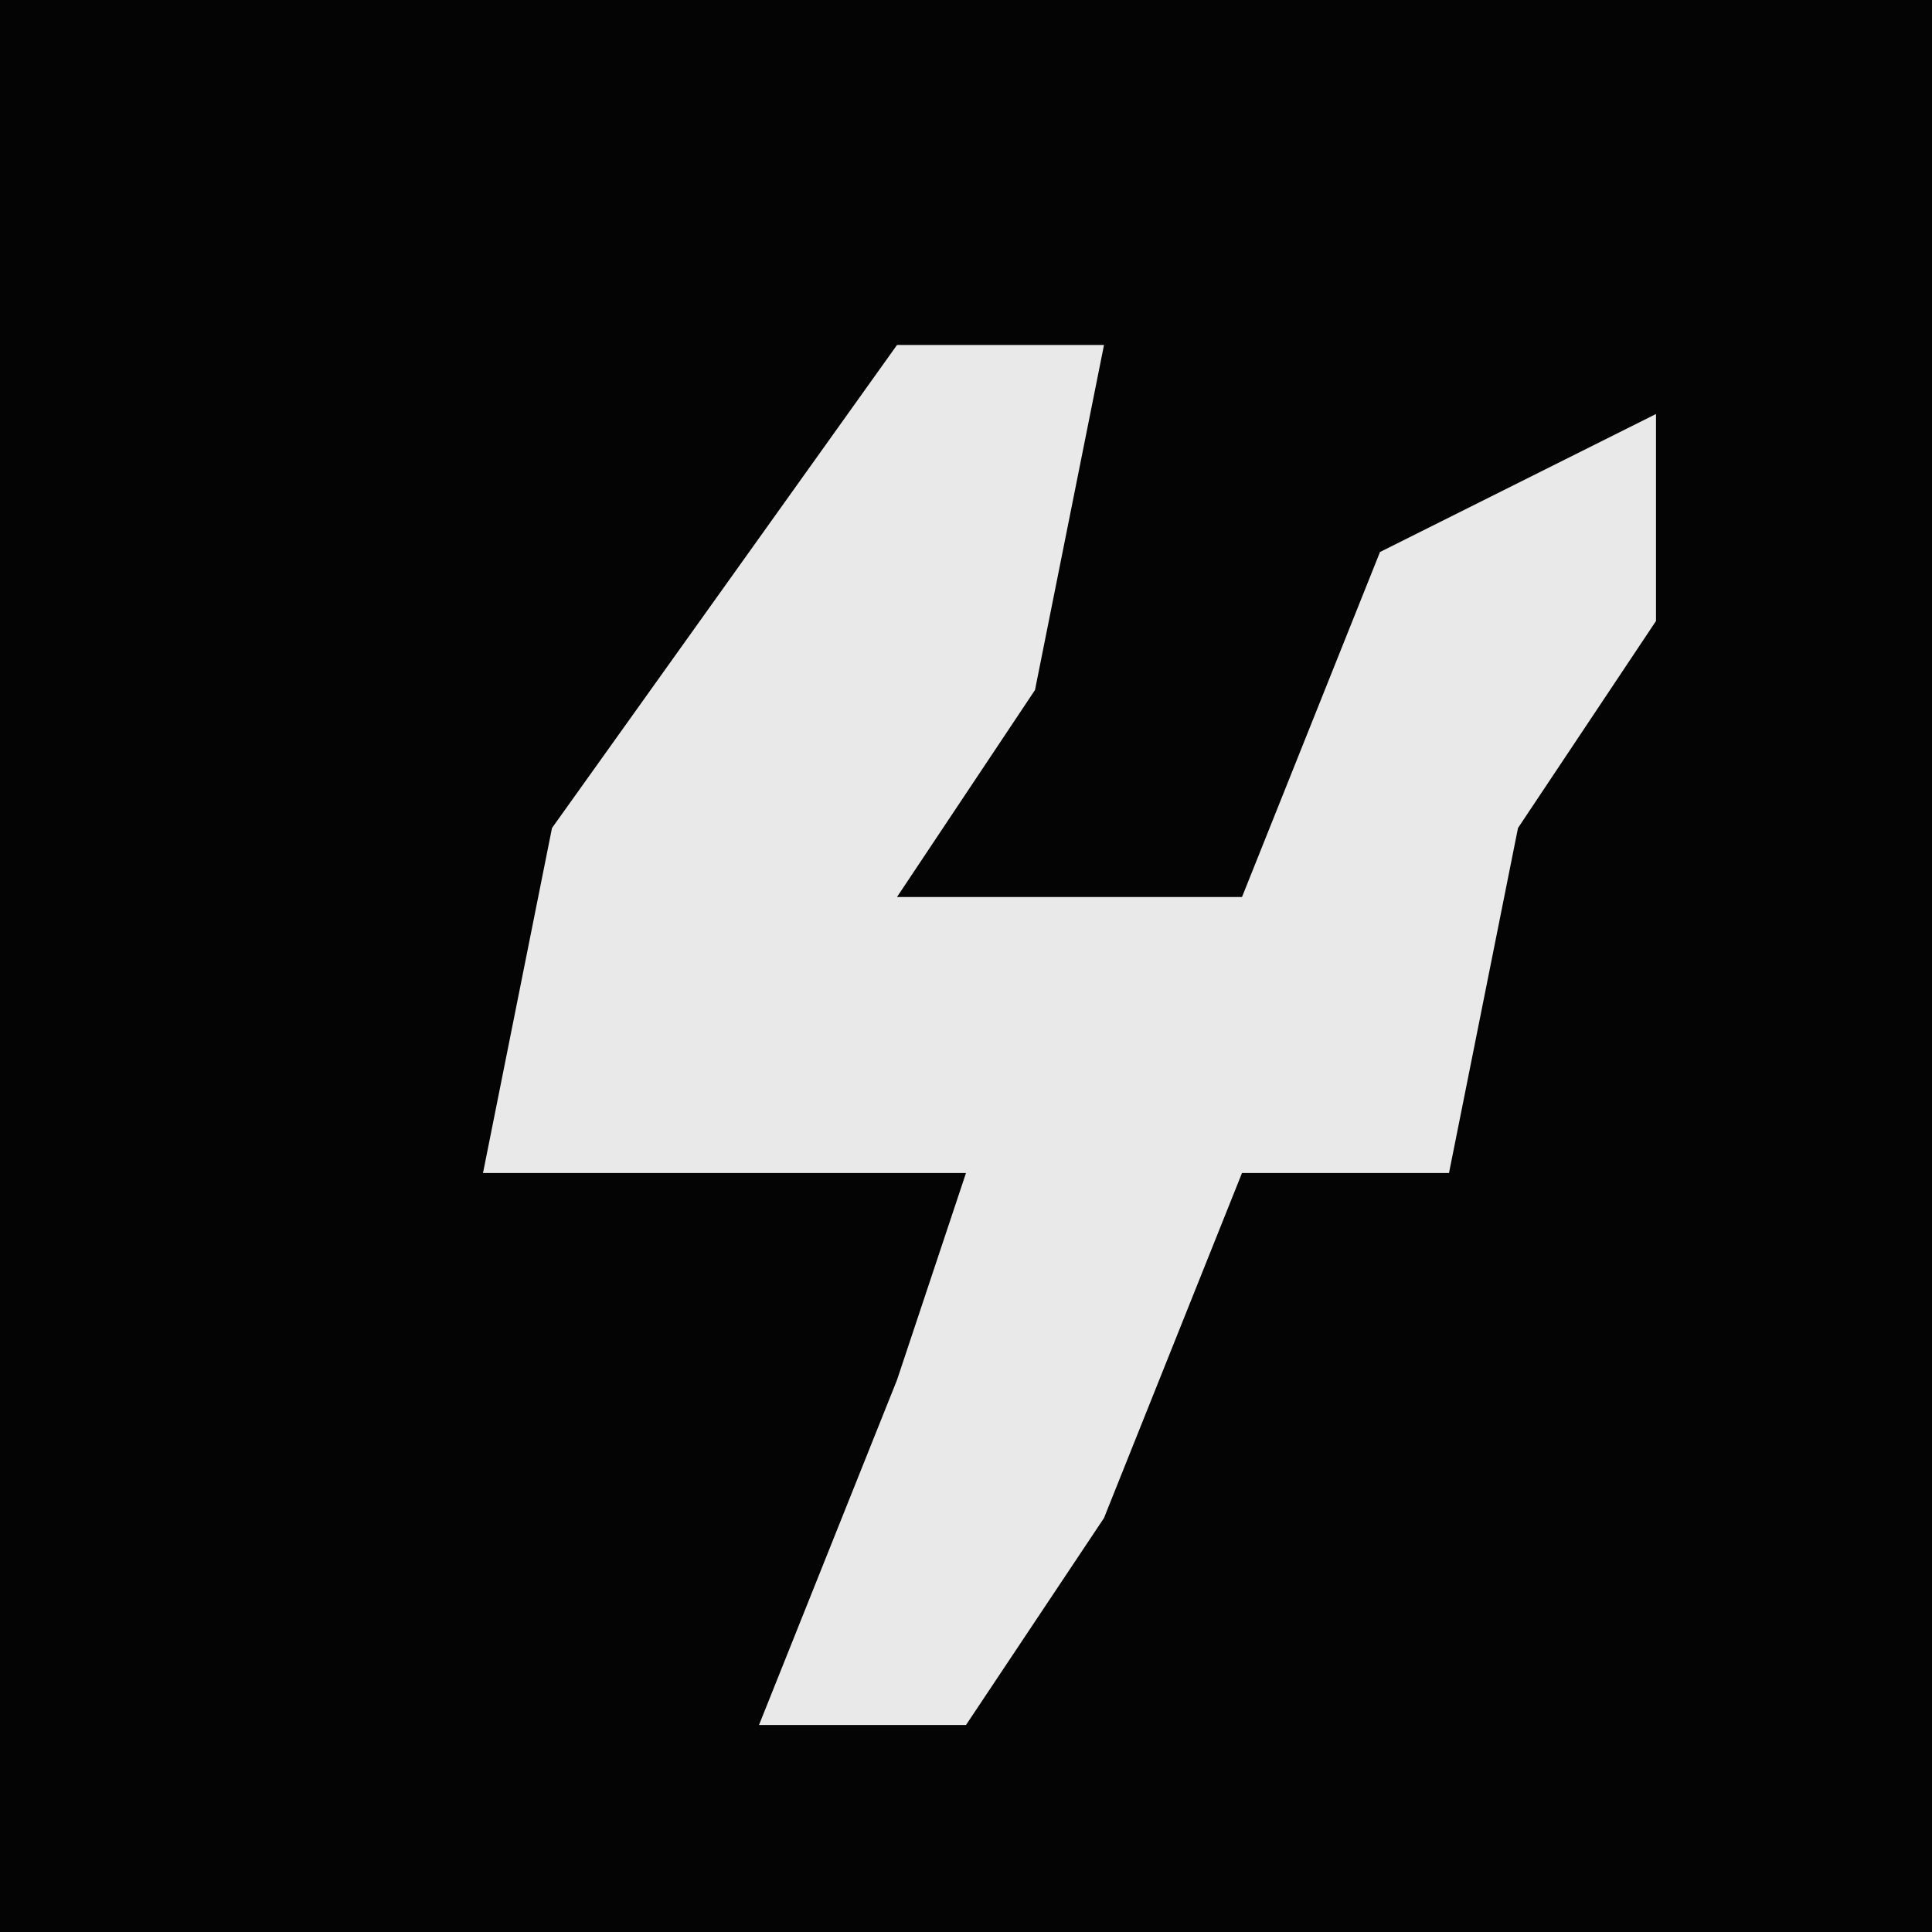 <?xml version="1.0" encoding="UTF-8"?>
<svg version="1.1" xmlns="http://www.w3.org/2000/svg" width="28" height="28">
<path d="M0,0 L28,0 L28,28 L0,28 Z " fill="#040404" transform="translate(0,0)"/>
<path d="M0,0 L3,0 L2,5 L0,8 L5,8 L7,3 L11,1 L11,4 L9,7 L8,12 L5,12 L3,17 L1,20 L-2,20 L0,15 L1,12 L-6,12 L-5,7 Z " fill="#E9E9E9" transform="translate(13,5)"/>
</svg>
